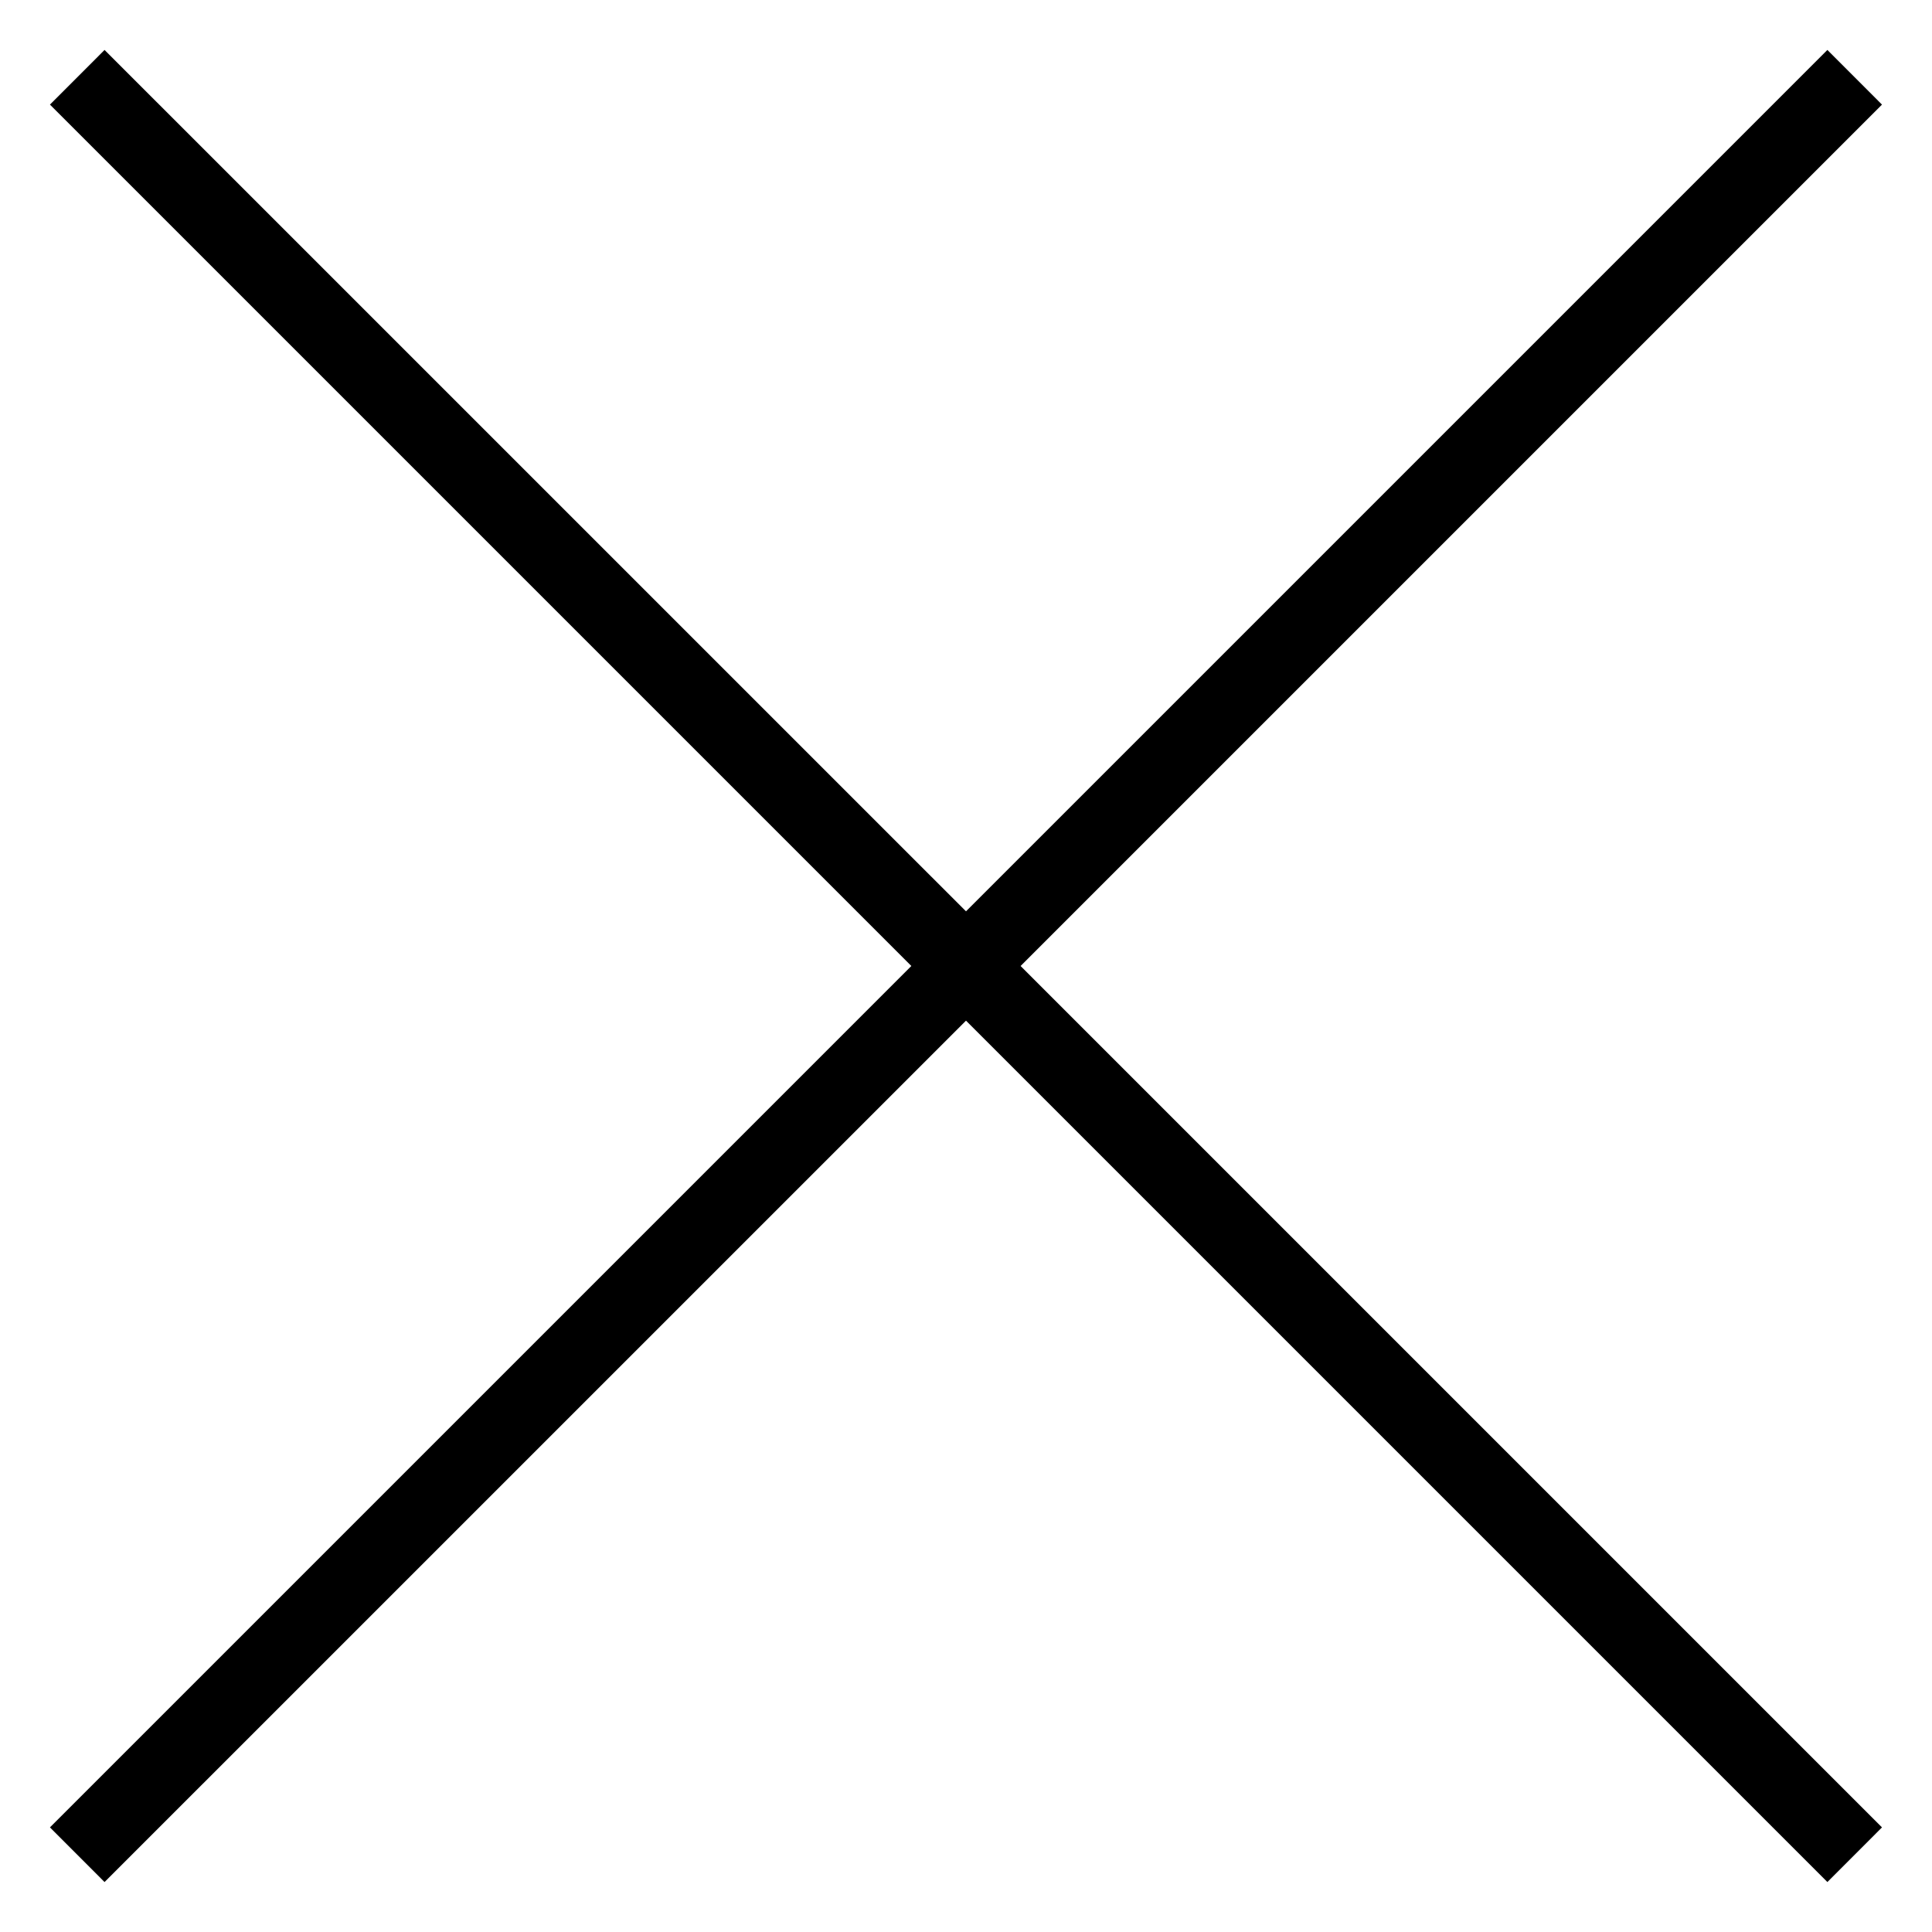 <svg width="34" height="34" class='current' viewBox="0 0 34 34" fill="none" xmlns="http://www.w3.org/2000/svg">
<path d="M1.84 33.121L17 17.962L32.159 33.121L33.12 32.159L17.961 17L33.12 1.841L32.159 0.879L17 16.038L1.84 0.879L0.879 1.841L16.038 17L0.879 32.159L1.84 33.121Z" fill="black"/>
</svg>
